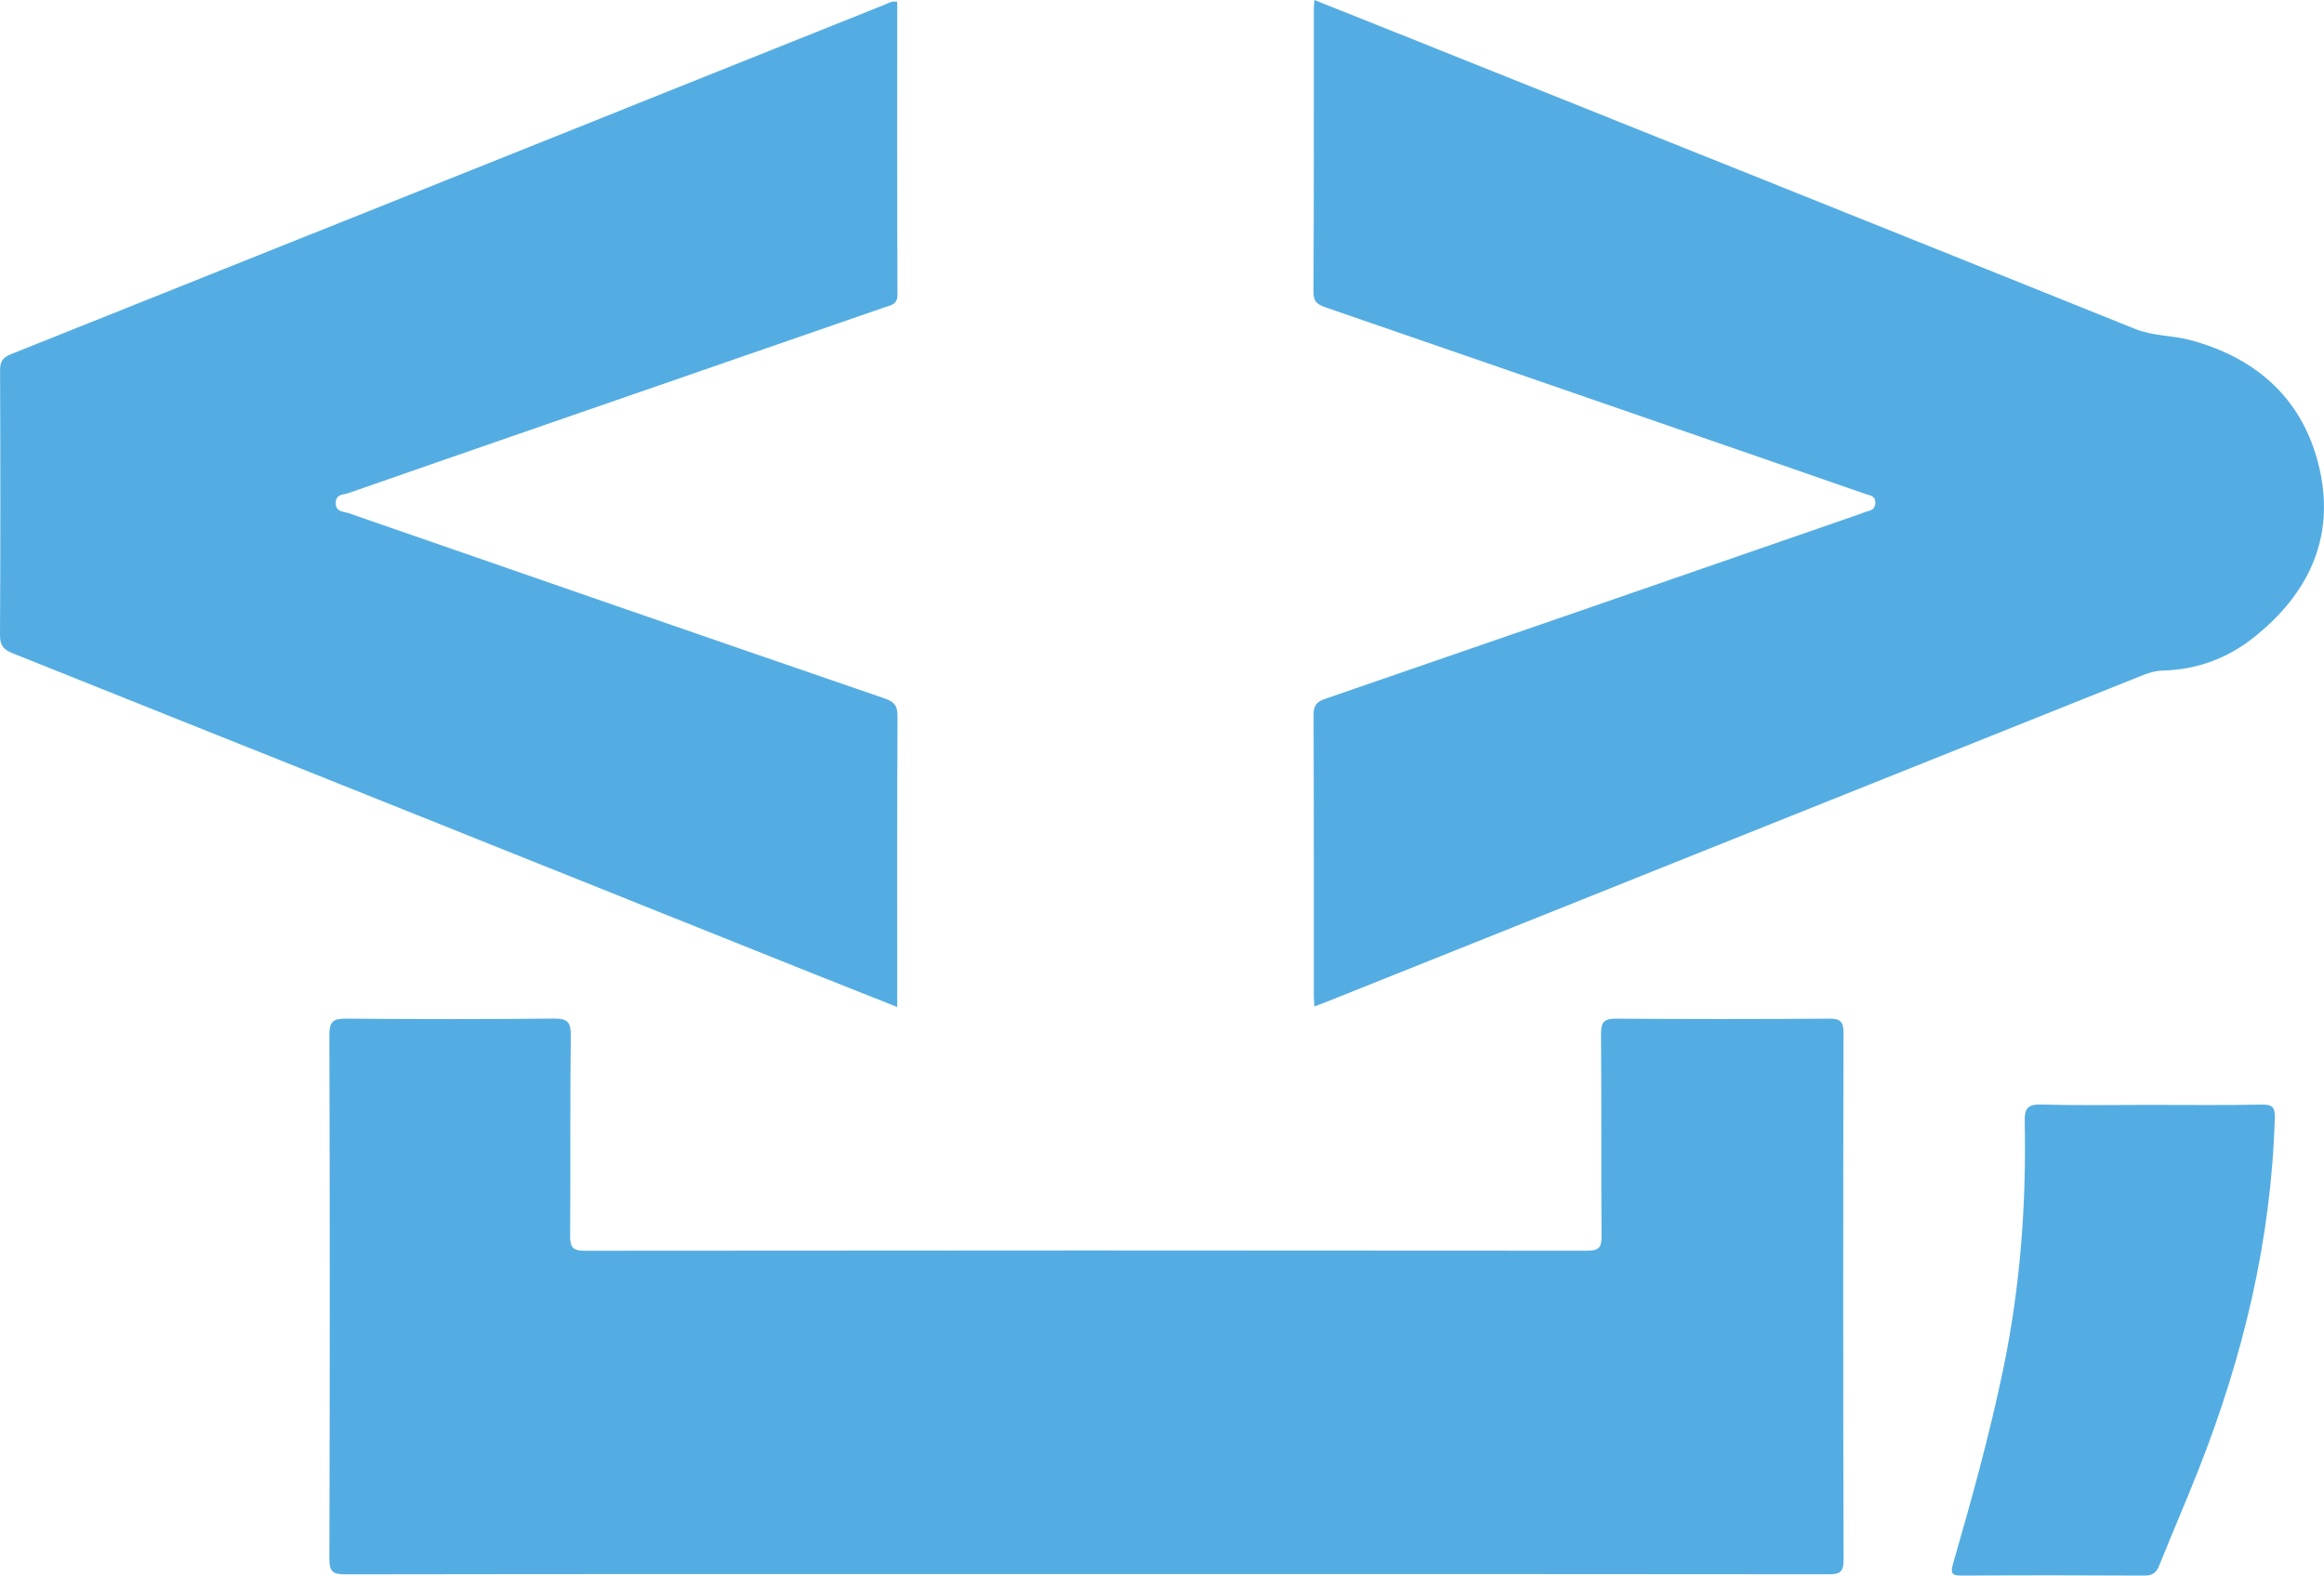 <?xml version="1.0" encoding="UTF-8"?>
<svg id="Capa_1" data-name="Capa 1" xmlns="http://www.w3.org/2000/svg" viewBox="0 0 1011.03 685.3">
  <defs>
    <style>
      .cls-1 {
        fill: #54ade2;
        stroke-width: 0px;
      }
    </style>
  </defs>
  <path class="cls-1" d="M472.41,684.63c-107.4,0-214.8-.04-322.2.13-5.4,0-6.93-1.1-6.92-6.78.22-75.94.22-151.89,0-227.83-.02-5.98,1.8-7.15,7.35-7.1,29.99.26,59.99.29,89.99-.02,5.84-.06,7.77,1.05,7.69,7.38-.39,28.95-.05,57.9-.29,86.85-.04,4.97.83,6.76,6.35,6.75,145.37-.16,290.73-.16,436.1-.02,4.93,0,6.3-1.25,6.26-6.23-.24-29.37.02-58.74-.24-88.11-.05-5.33,1.57-6.63,6.72-6.59,30.83.23,61.67.22,92.5,0,4.96-.04,6.28,1.31,6.27,6.29-.16,76.36-.18,152.73.03,229.09.02,5.65-1.92,6.3-6.78,6.29-107.61-.13-215.22-.1-322.83-.1Z"/>
  <path class="cls-1" d="M571.8,437.76c-.1-2.1-.24-3.72-.24-5.34-.01-40.49.05-80.98-.1-121.46-.01-3.98,1.11-5.65,5-6.99,77.52-26.66,154.97-53.5,232.44-80.32.99-.34,1.94-.8,2.94-1.08,2.06-.56,3.97-.97,4.01-3.88.05-3.08-2.27-3.13-4.1-3.77-15.75-5.5-31.53-10.95-47.3-16.4-62.49-21.6-124.98-43.21-187.5-64.74-3.42-1.18-5.56-2.23-5.53-6.71.22-41.12.13-82.23.14-123.35,0-1.01.14-2.02.27-3.71,14.12,5.63,27.85,11.09,41.56,16.58,105.18,42.11,210.39,84.17,315.48,126.48,7.82,3.15,16.02,2.74,23.85,4.82,29.58,7.88,49.71,26.35,56.42,56.21,6.77,30.12-5.13,54.61-28.93,73.36-11.44,9.01-24.71,13.87-39.41,14.2-3.67.08-6.96,1.36-10.24,2.67-117.56,47.02-235.1,94.06-352.65,141.1-1.9.76-3.81,1.46-6.11,2.33Z"/>
  <path class="cls-1" d="M390.33.75c0,42.69-.07,85.05.1,127.42.02,4.31-2.76,4.52-5.42,5.44-49.08,16.99-98.17,33.96-147.26,50.95-28.78,9.96-57.55,19.93-86.3,29.96-2.14.75-5.22.32-5.38,4.04-.18,4.19,3.37,3.87,5.61,4.64,77.64,26.95,155.31,53.84,233.04,80.54,4.27,1.47,5.76,3.14,5.73,7.74-.2,40.07-.12,80.14-.12,120.21v6.32c-14.52-5.77-28.44-11.27-42.34-16.83-114.1-45.68-228.18-91.39-342.32-136.97C1.62,282.61-.03,280.86,0,276.23c.22-38.39.19-76.78.03-115.17-.02-3.99,1.29-5.64,4.99-7.11C131.72,103.37,258.35,52.66,385,1.97c1.54-.61,2.96-1.61,5.33-1.21Z"/>
  <path class="cls-1" d="M935.5,480.57c16.14,0,32.29.2,48.43-.12,4.81-.1,5.83,1.22,5.69,5.93-1.54,53.06-13.79,103.76-33.19,152.9-5.51,13.96-11.51,27.73-17.09,41.67-1.28,3.2-3,4.37-6.5,4.35-26.41-.15-52.83-.16-79.25,0-4.28.03-5.21-.73-3.93-5.17,8.1-28.05,15.91-56.17,21.85-84.81,7.36-35.48,10.07-71.27,9.32-107.37-.13-6.05,1.37-7.74,7.5-7.55,15.71.48,31.44.16,47.17.16Z"/>
</svg>